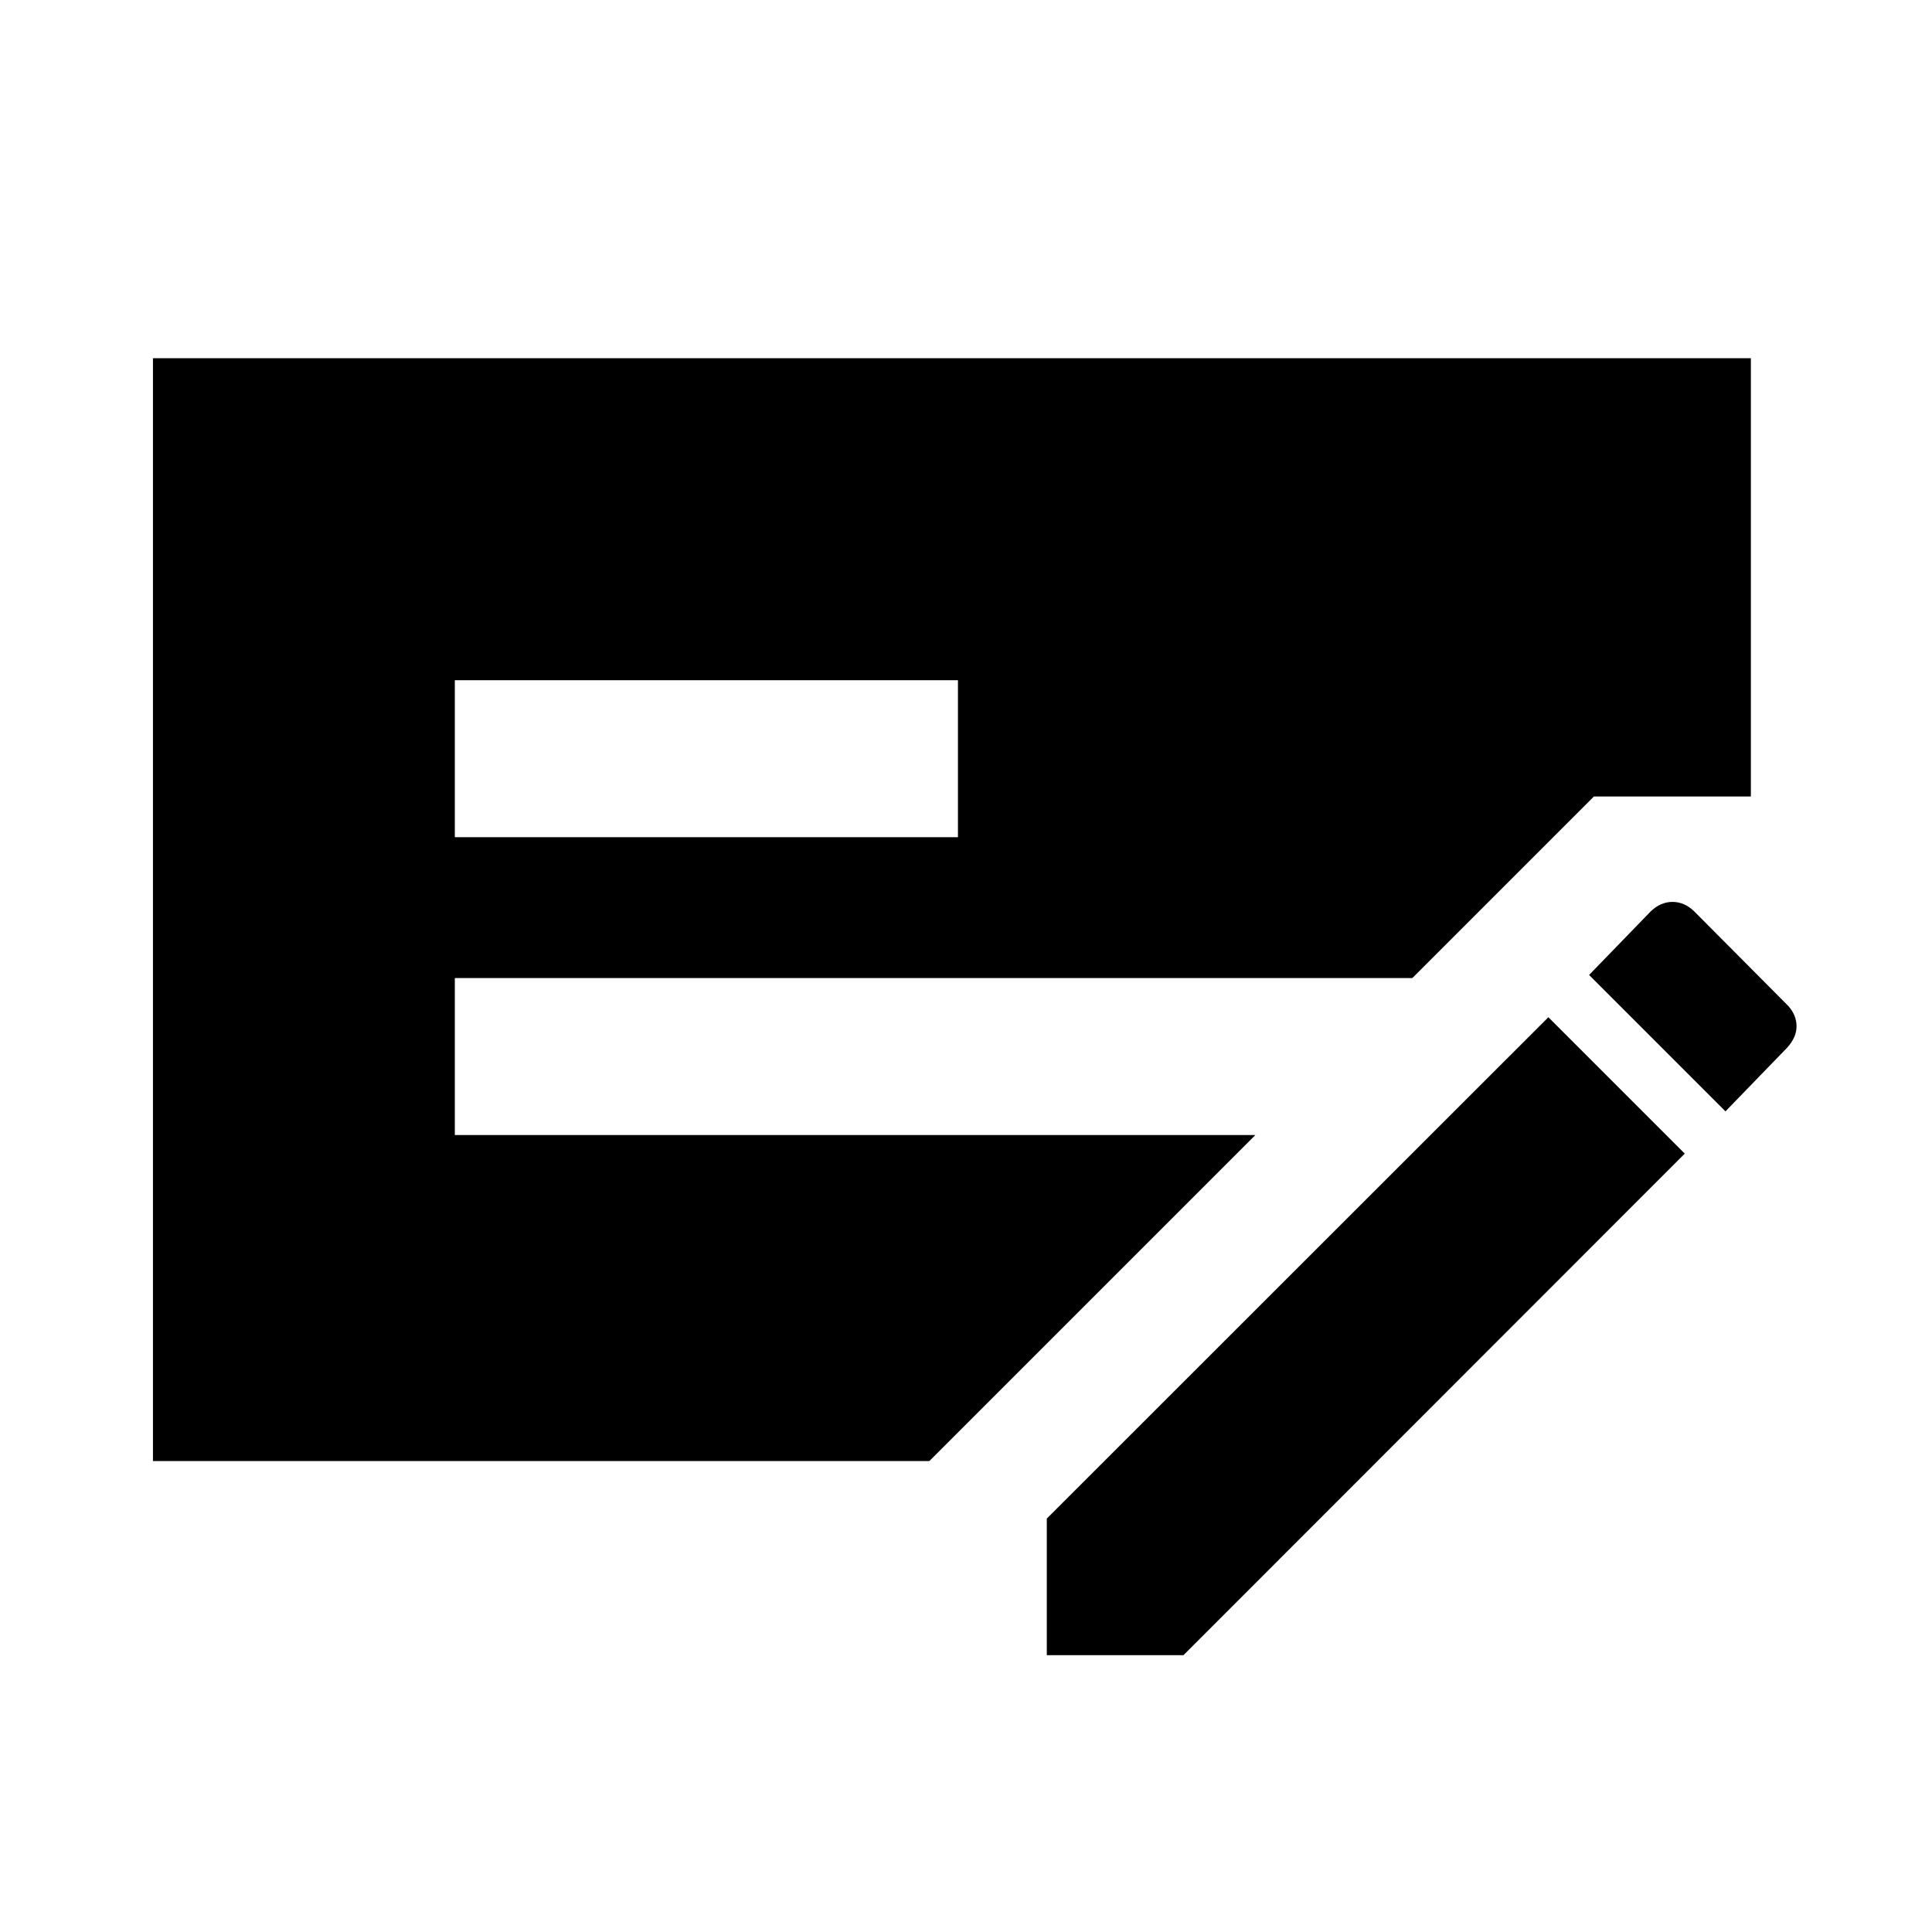 <svg xmlns="http://www.w3.org/2000/svg" height="20" viewBox="0 -960 960 960" width="20"><path d="M76-234v-548h794v217.77h-78L701.77-474H226v78h397.77l-162 162H76Zm150-310h250v-78H226v78Zm294.15 406.46v-67.89l249.23-249.11 67.77 67.77-249.1 249.23h-67.9Zm337.23-270.23-67.77-67.77 30.65-31.63q4.9-4.68 10.79-4.68 5.88 0 10.72 4.62l46.87 47.14q4.05 4.57 4.05 10.07 0 5.49-4.67 10.61l-30.64 31.64Z"/></svg>